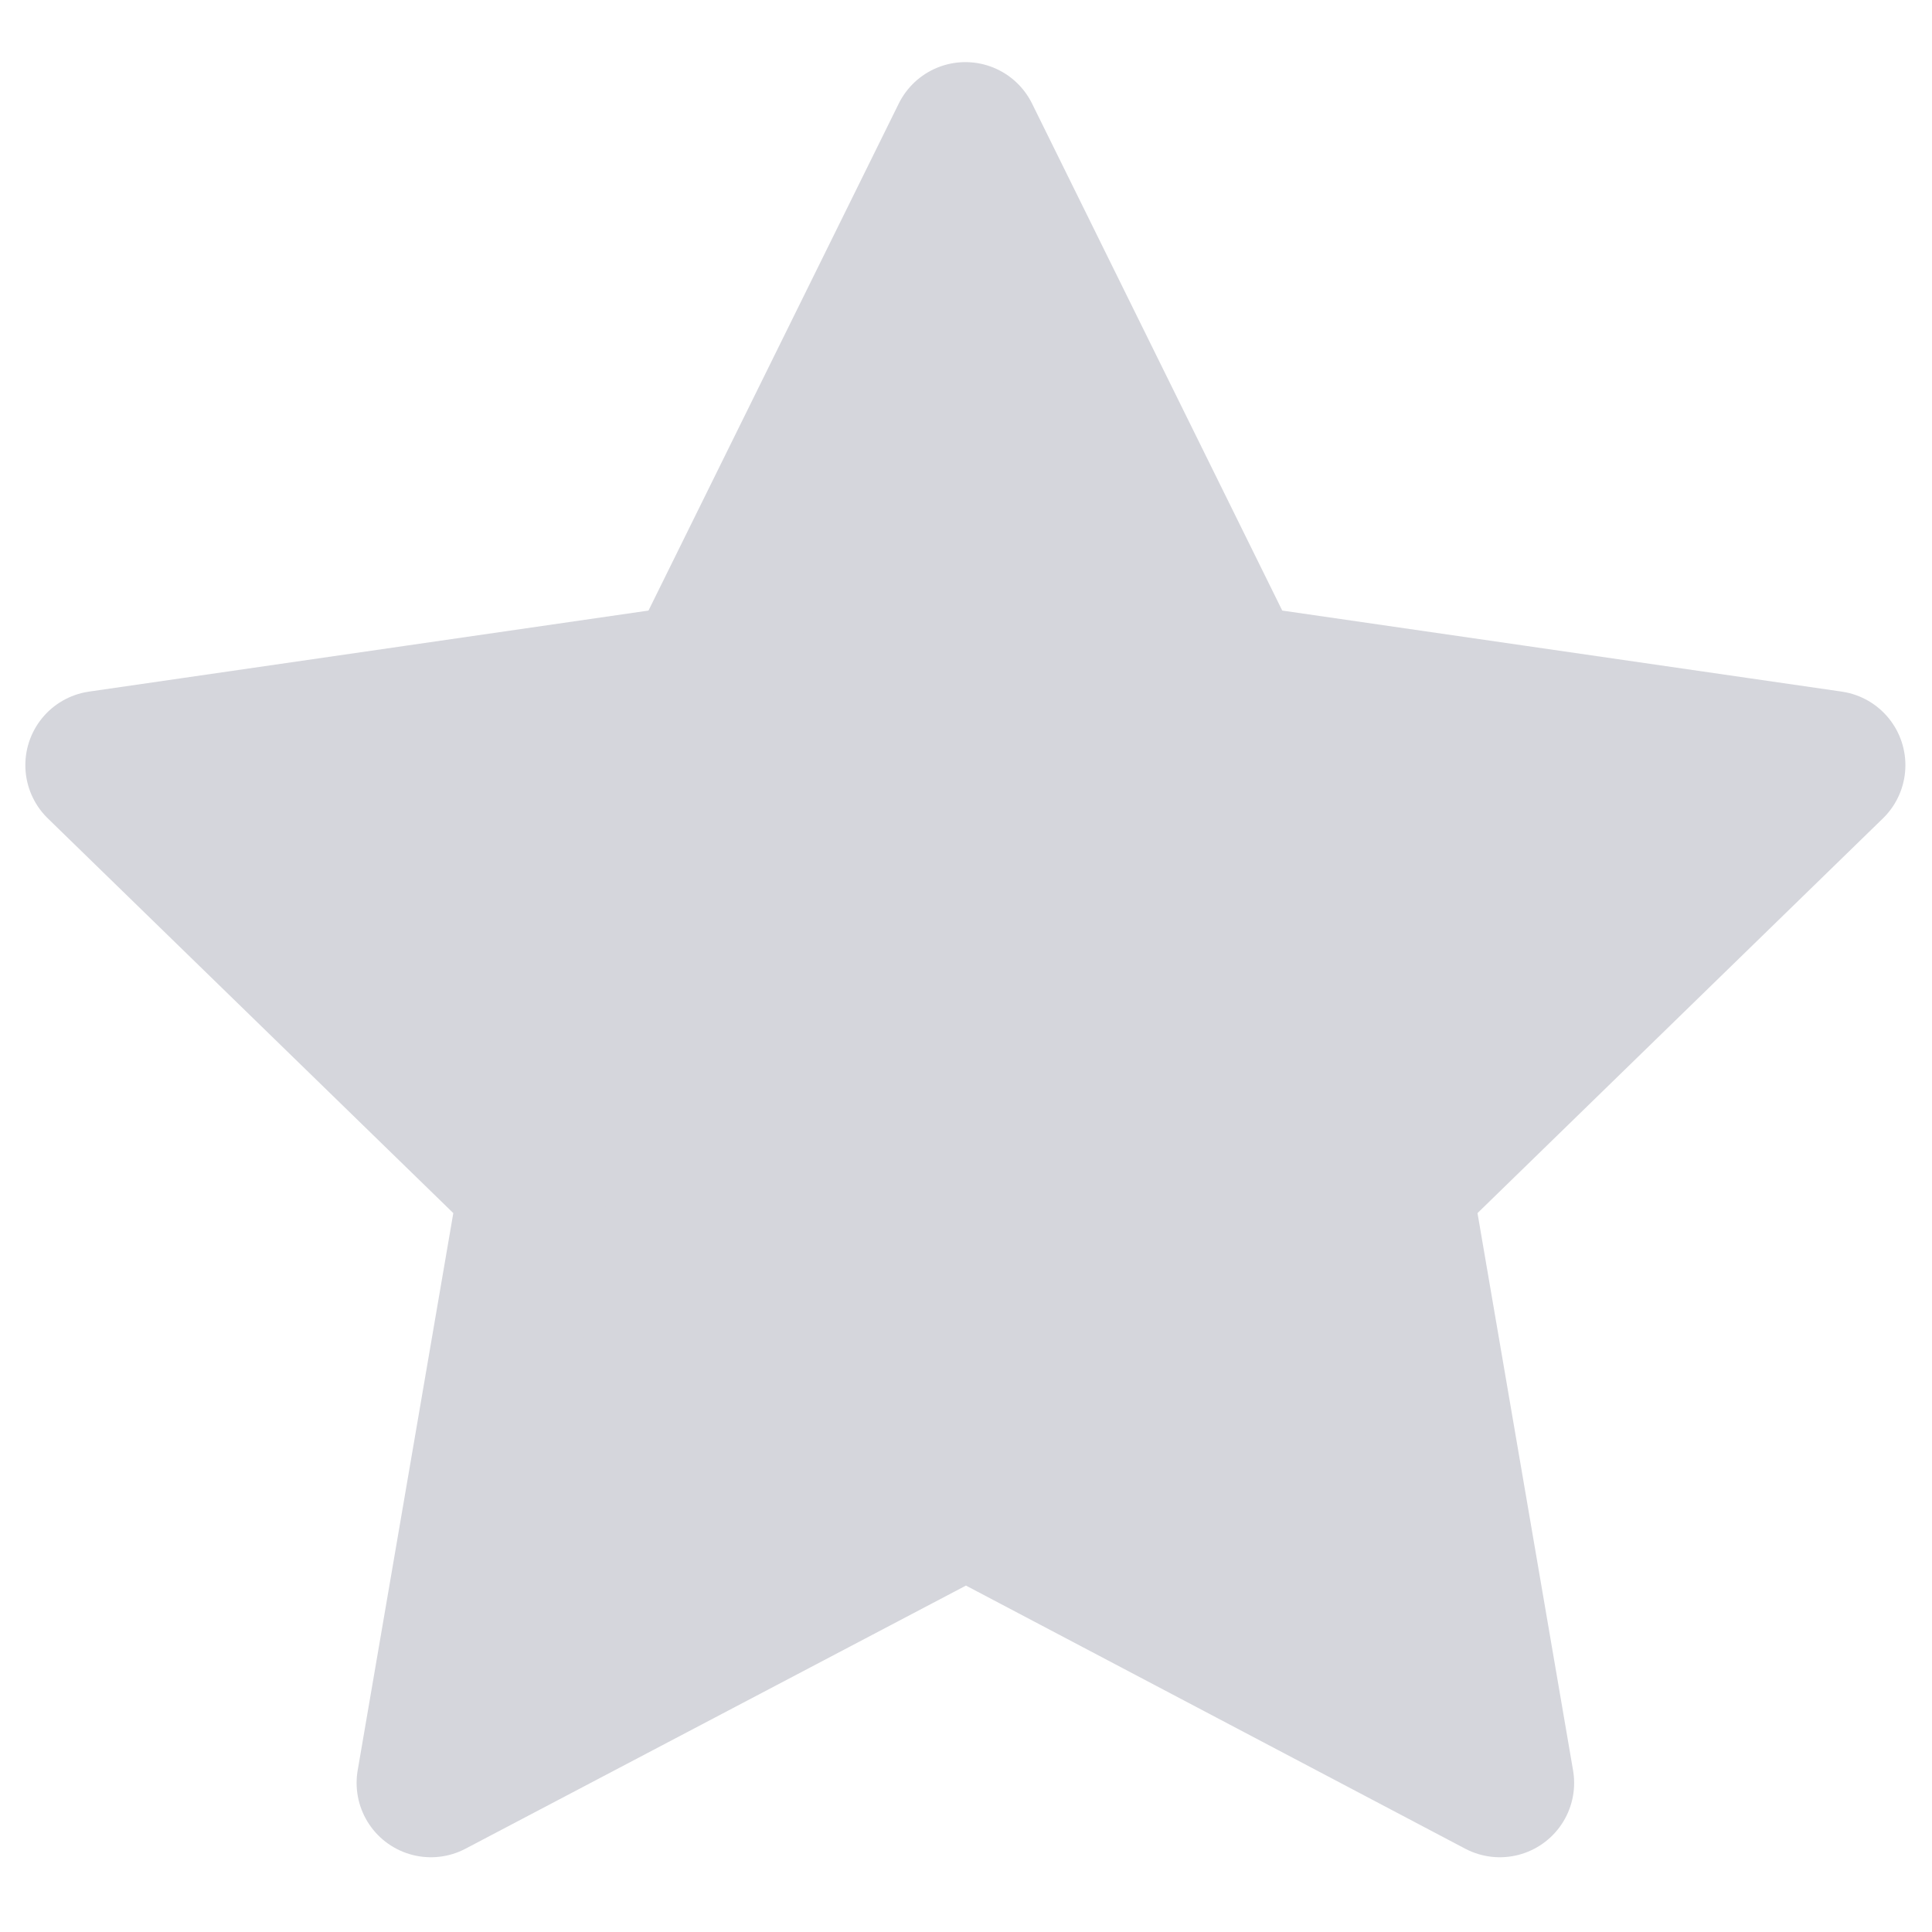 <svg width="28" height="28" viewBox="0 0 26 25" fill="none" xmlns="http://www.w3.org/2000/svg">
<path d="M13 19.708L5.799 23.494L7.175 15.476L1.341 9.797L9.391 8.631L12.992 1.336L16.592 8.631L24.642 9.797L18.809 15.476L20.184 23.494L13 19.708Z" fill="#D5D6DC" stroke="#D5D6DC" stroke-width="2" stroke-linecap="round" stroke-linejoin="round"/>
</svg>
